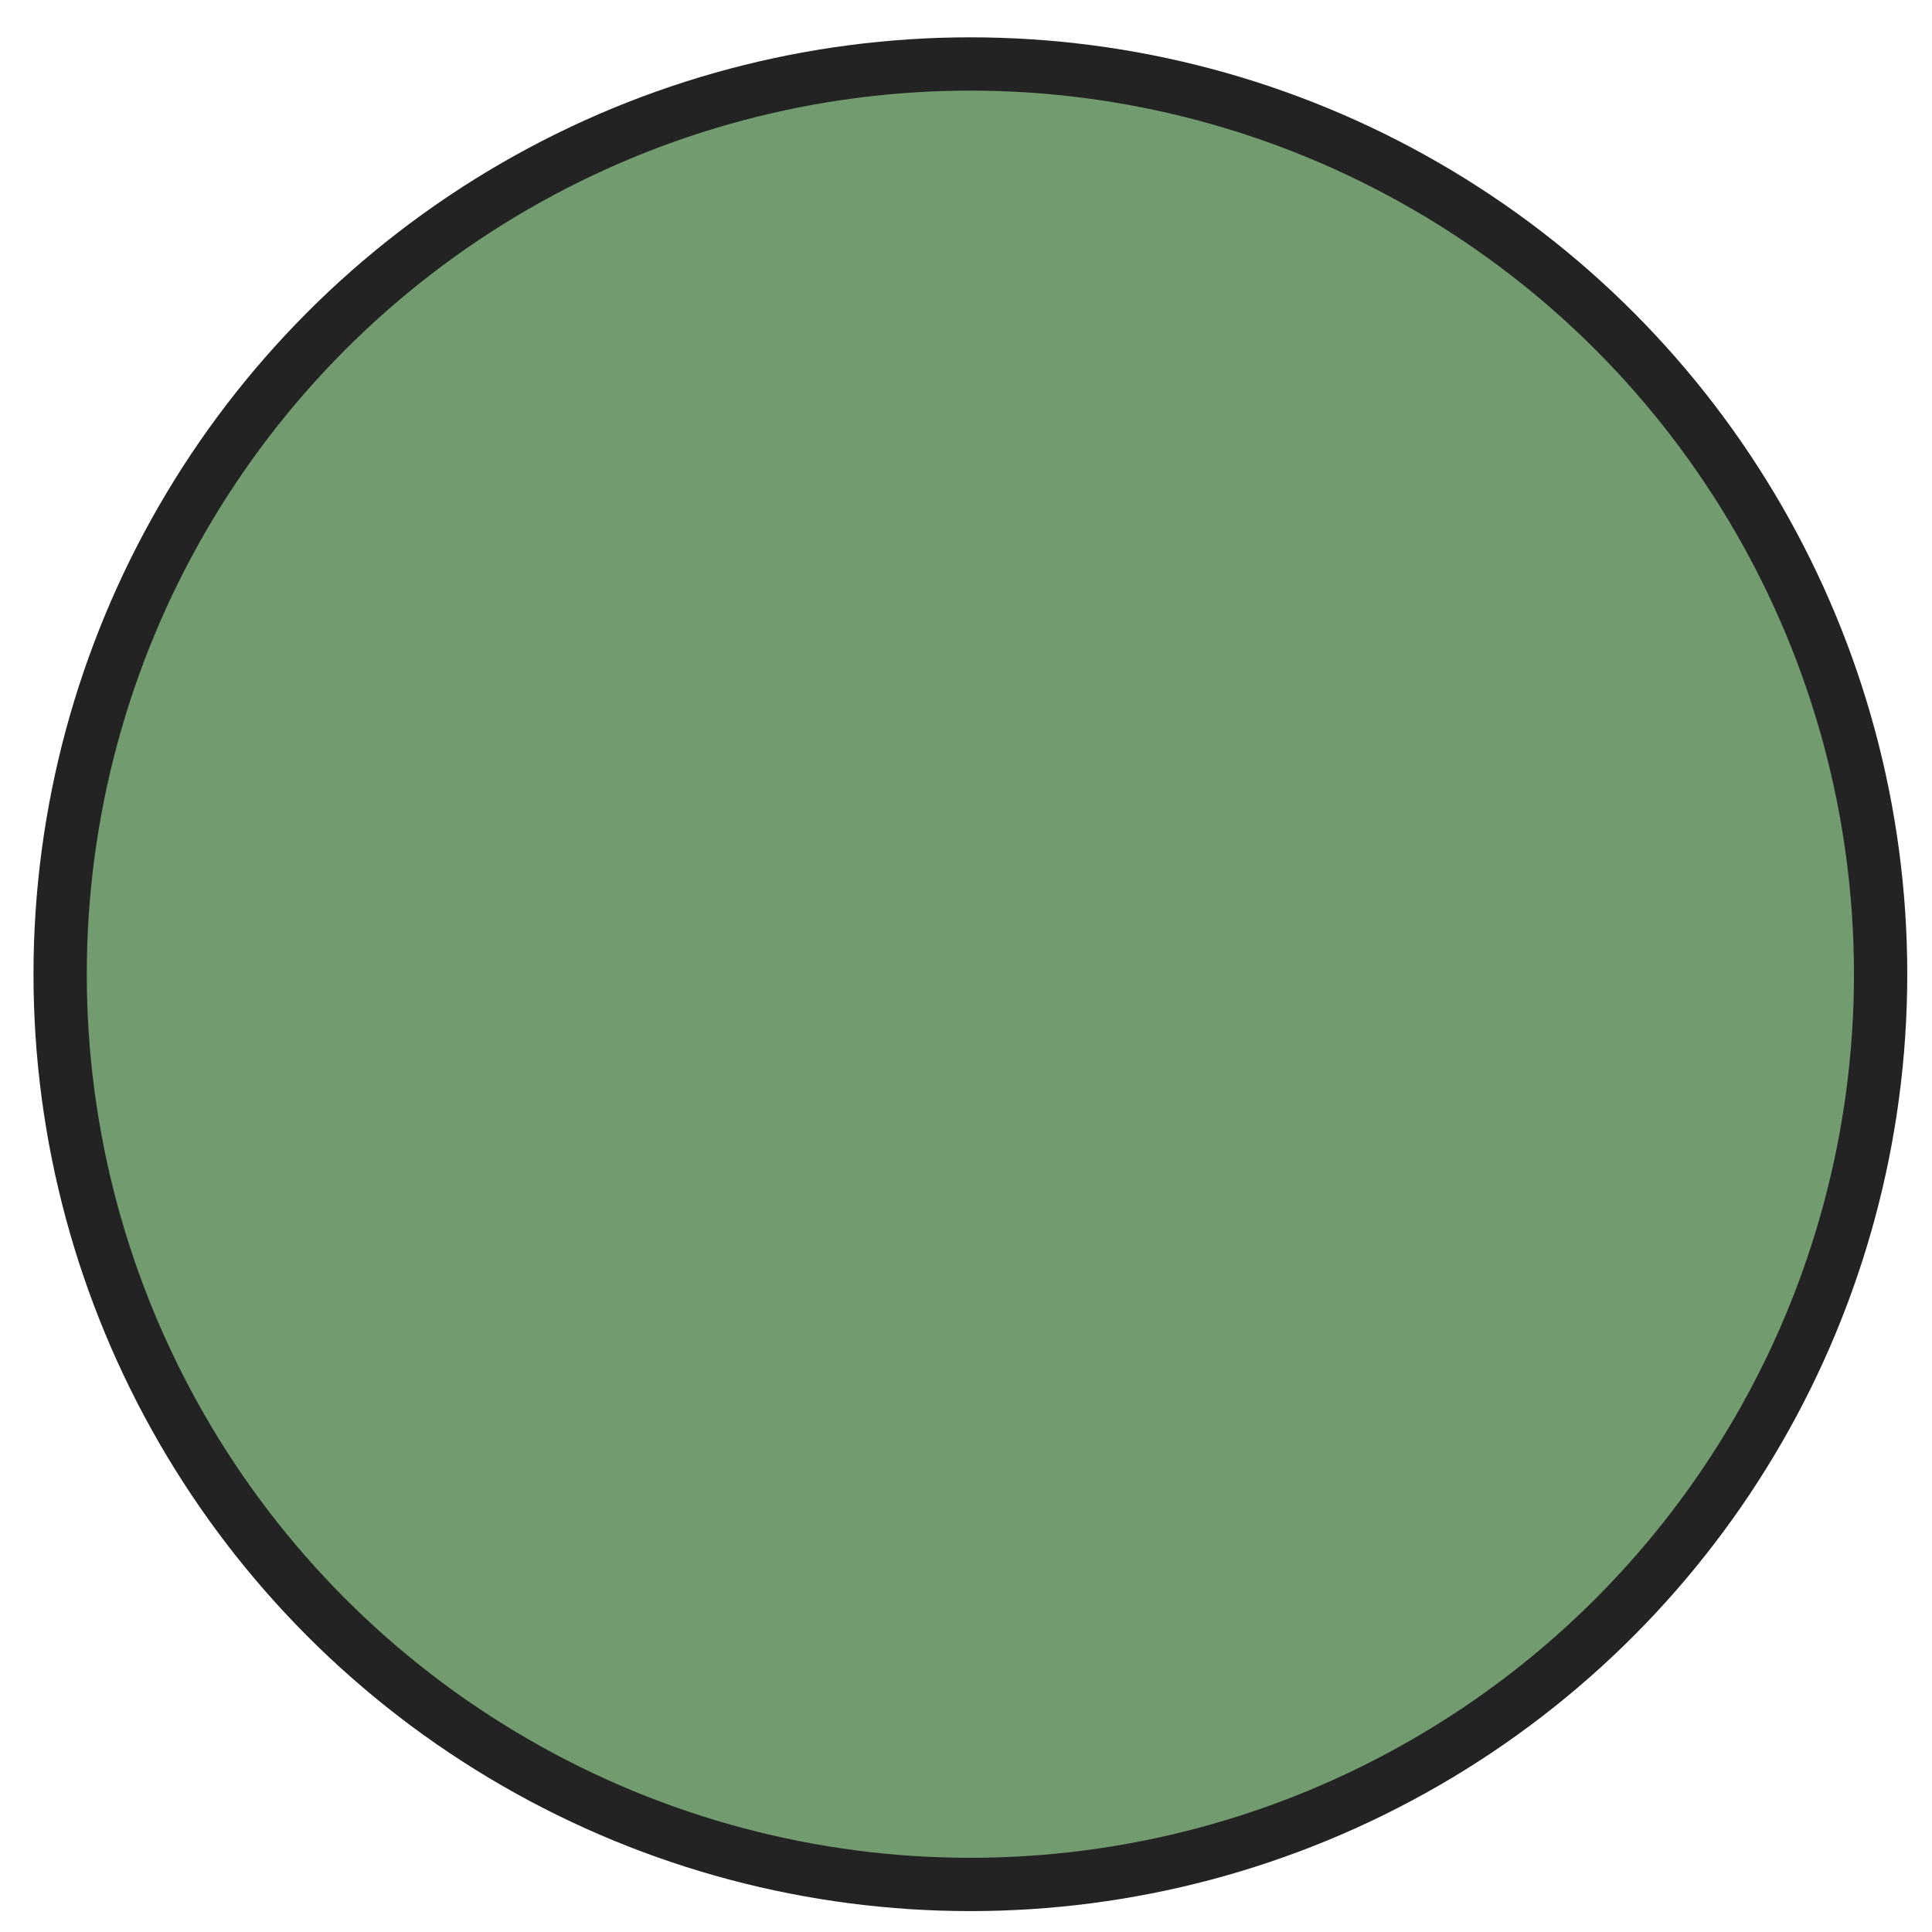 <svg enable-background="new 0 0 580 580" height="580" viewBox="0 0 580 580" width="580" xmlns="http://www.w3.org/2000/svg">
<circle cx="291.314" cy="292.466" fill="rgba(114,155,111,1.0)" r="273.261" stroke="rgba(35,35,35,1.0)" stroke-width="16.0"/>
</svg>
